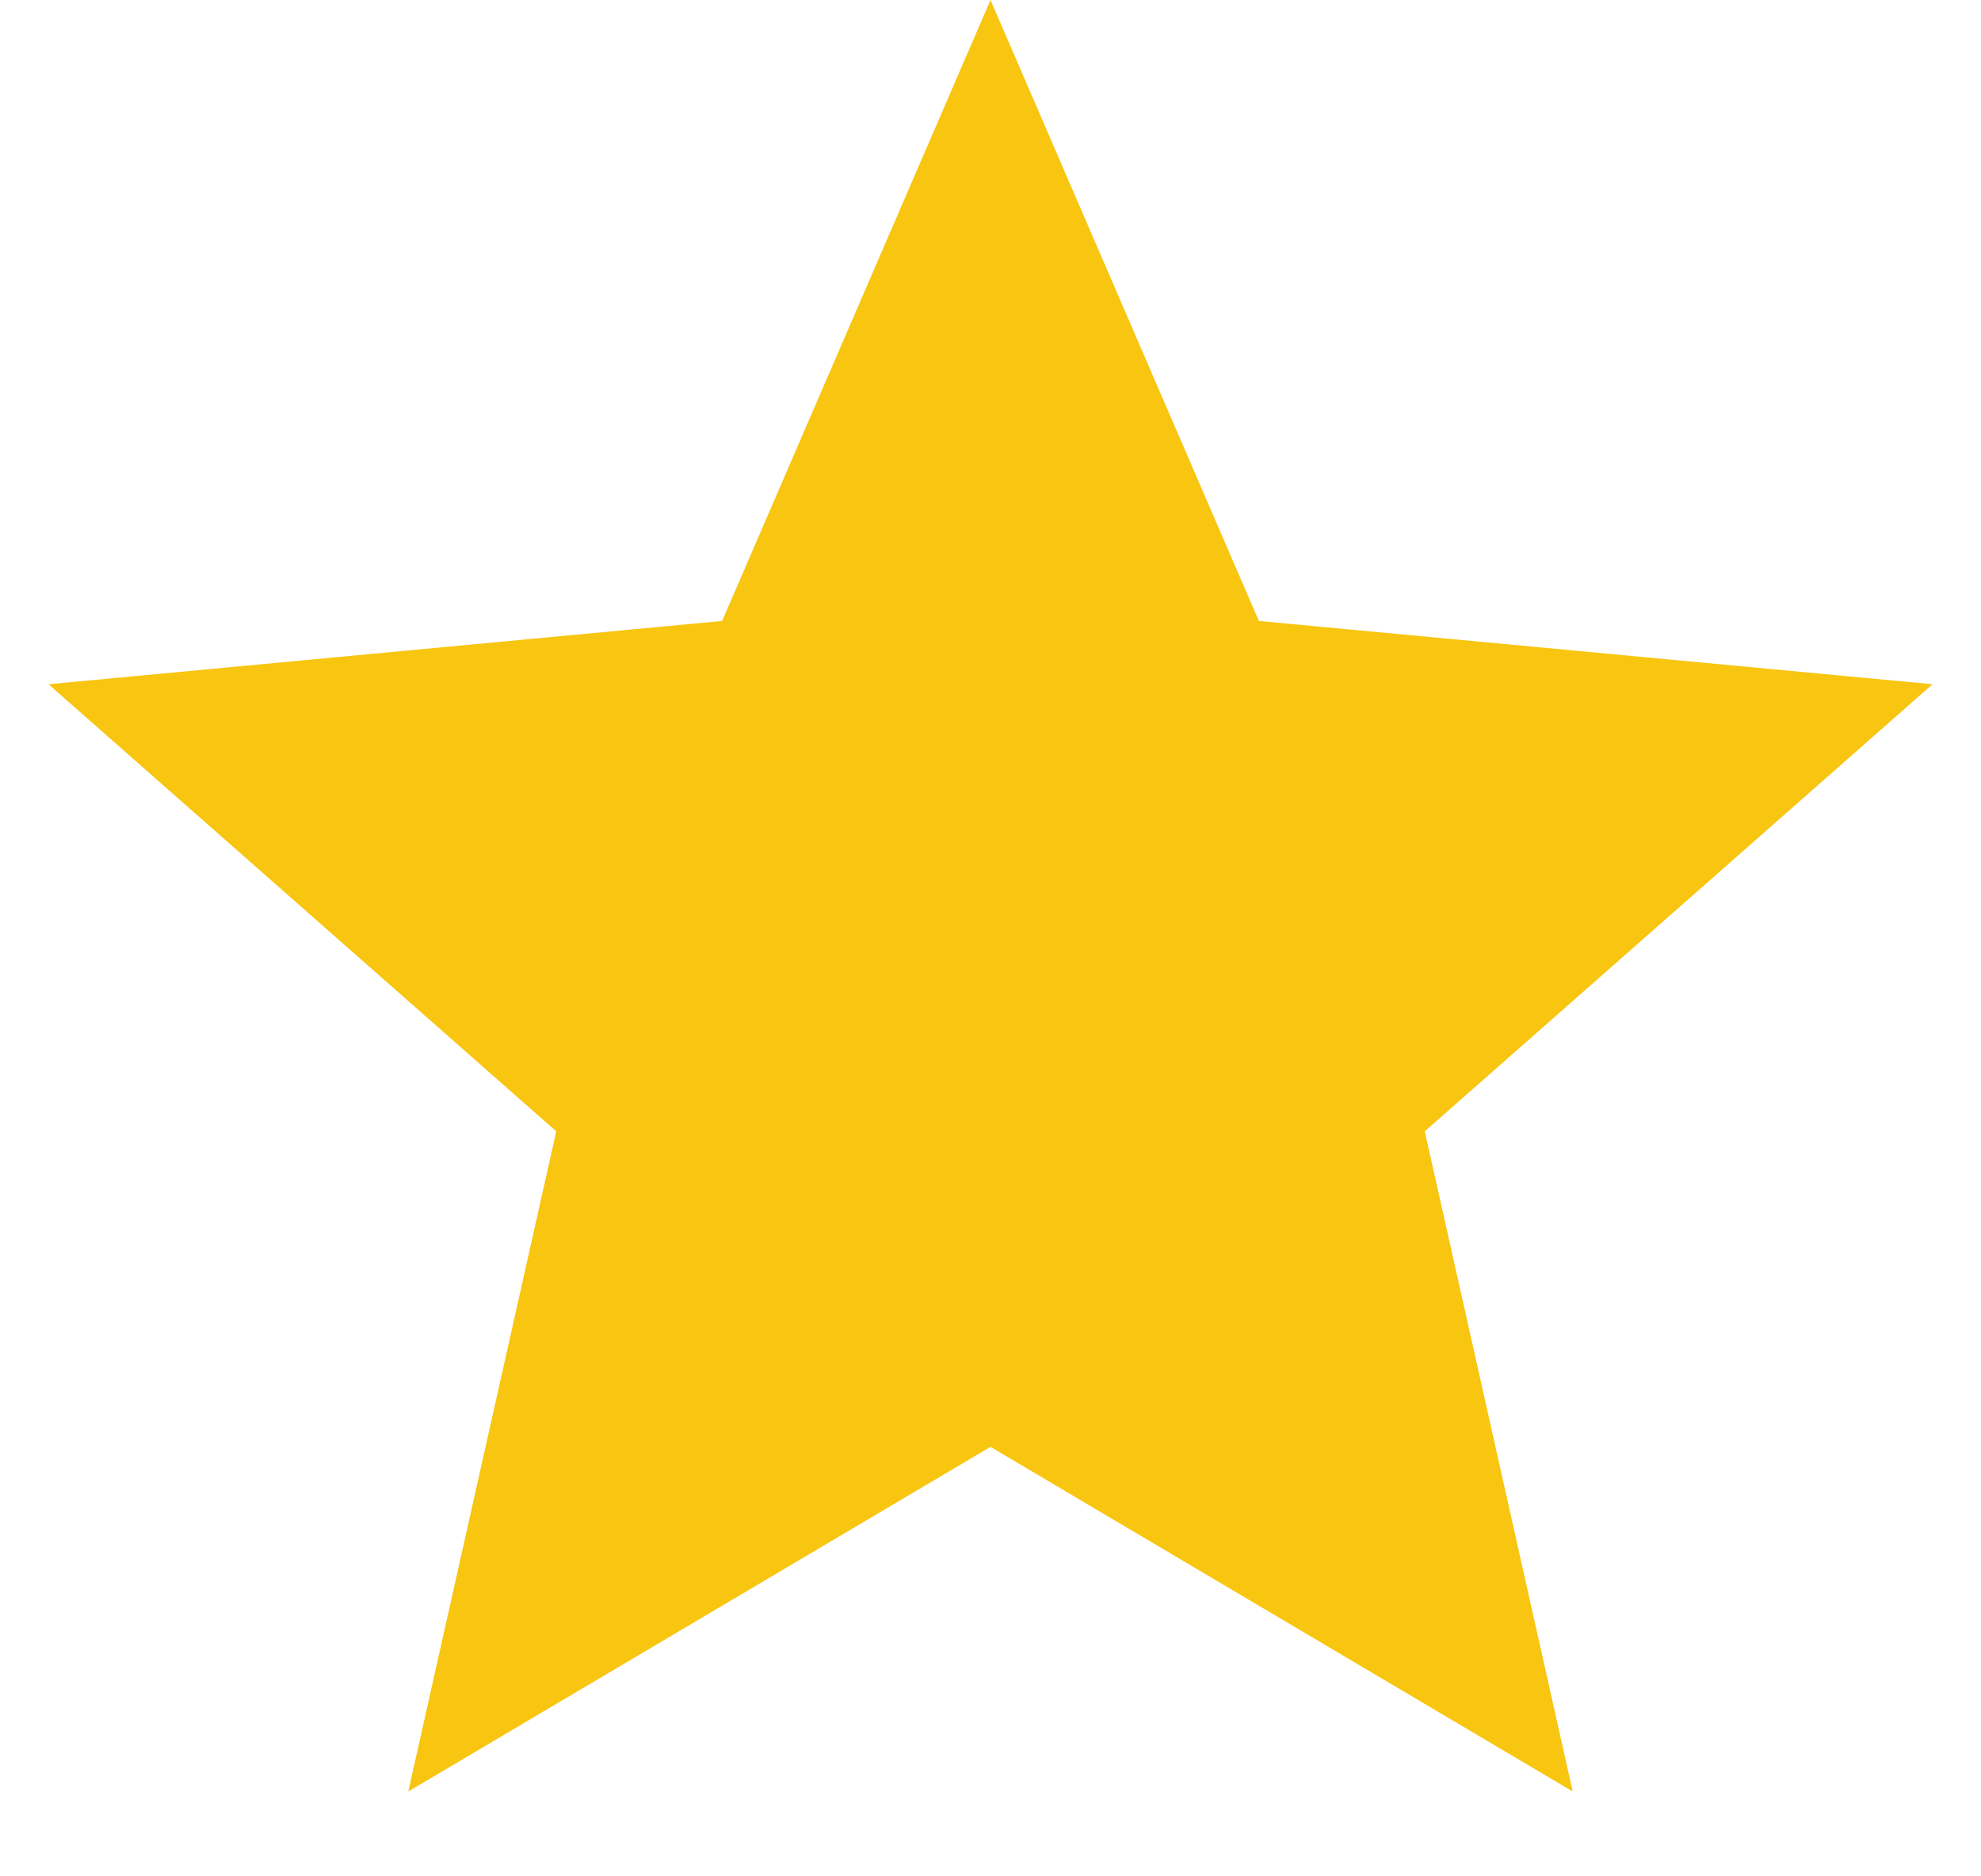 <svg width="19" height="18" viewBox="0 0 19 18" fill="none" xmlns="http://www.w3.org/2000/svg">
<path d="M9.5 0L12.074 5.957L18.535 6.564L13.665 10.853L15.084 17.186L9.5 13.88L3.916 17.186L5.335 10.853L0.465 6.564L6.926 5.957L9.5 0Z" fill="#F8C511"/>
</svg>
